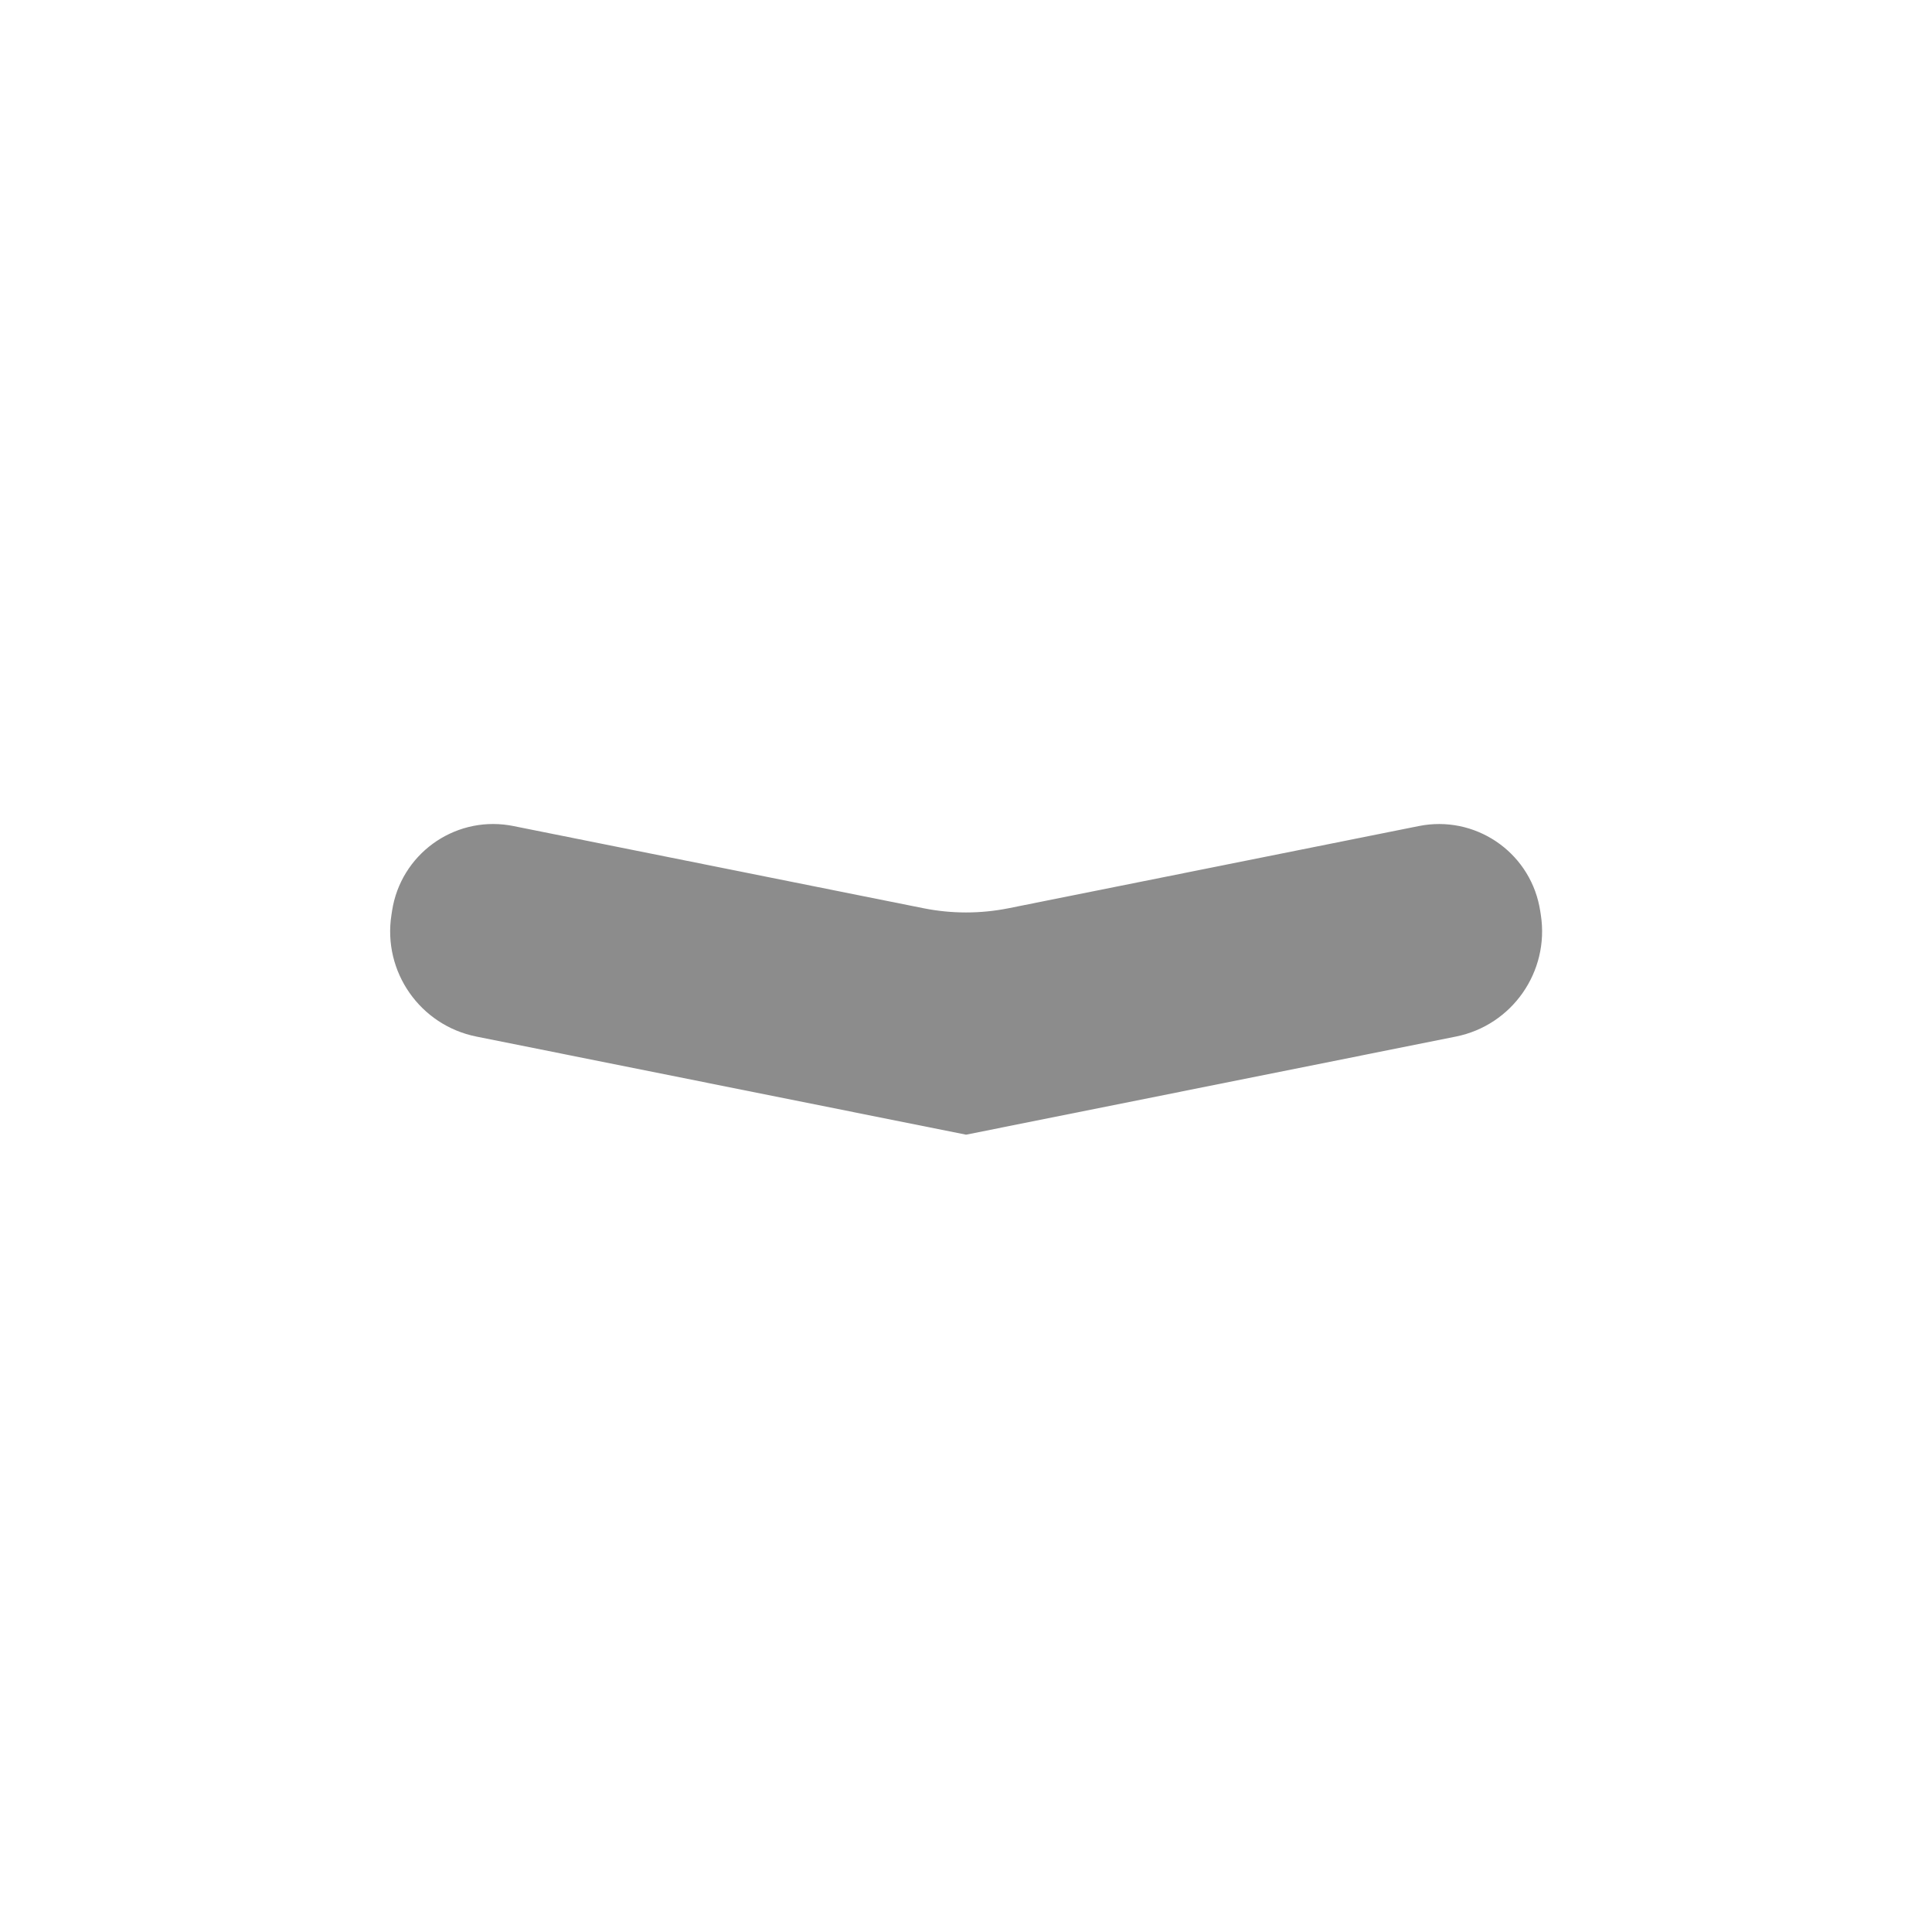 <?xml version="1.0" encoding="UTF-8"?>
<svg width="36px" height="36px" viewBox="0 0 36 36" version="1.1" xmlns="http://www.w3.org/2000/svg" xmlns:xlink="http://www.w3.org/1999/xlink">
    <title>icon_general_36_pulltorefresh</title>
    <defs>
        <filter id="filter-1">
            <feColorMatrix in="SourceGraphic" type="matrix" values="0 0 0 0 0.549 0 0 0 0 0.549 0 0 0 0 0.549 0 0 0 1 0"></feColorMatrix>
        </filter>
    </defs>
    <g id="Dashbboard" stroke="none" stroke-width="1" fill="none" fill-rule="evenodd">
        <g id="icon_general_36_pulltorefresh" transform="translate(-169, -66)" filter="url(#filter-1)">
            <g transform="translate(169, 66)">
                <rect id="矩形" x="0" y="0" width="36" height="36"></rect>
                <path d="M28.699,16.97 L28.711,17.047 C28.875,18.105 28.177,19.105 27.128,19.315 L18.001,21.143 L18.001,21.143 L8.877,19.315 C7.827,19.105 7.129,18.105 7.294,17.048 L7.306,16.97 C7.467,15.928 8.442,15.215 9.483,15.377 C9.511,15.381 9.538,15.386 9.566,15.392 L17.215,16.925 C17.734,17.028 18.268,17.028 18.787,16.925 L26.439,15.392 C27.472,15.185 28.477,15.854 28.684,16.887 C28.69,16.915 28.695,16.942 28.699,16.97 Z" id="Path" fill="#8C8C8C"></path>
            </g>
        </g>
    </g>
</svg>